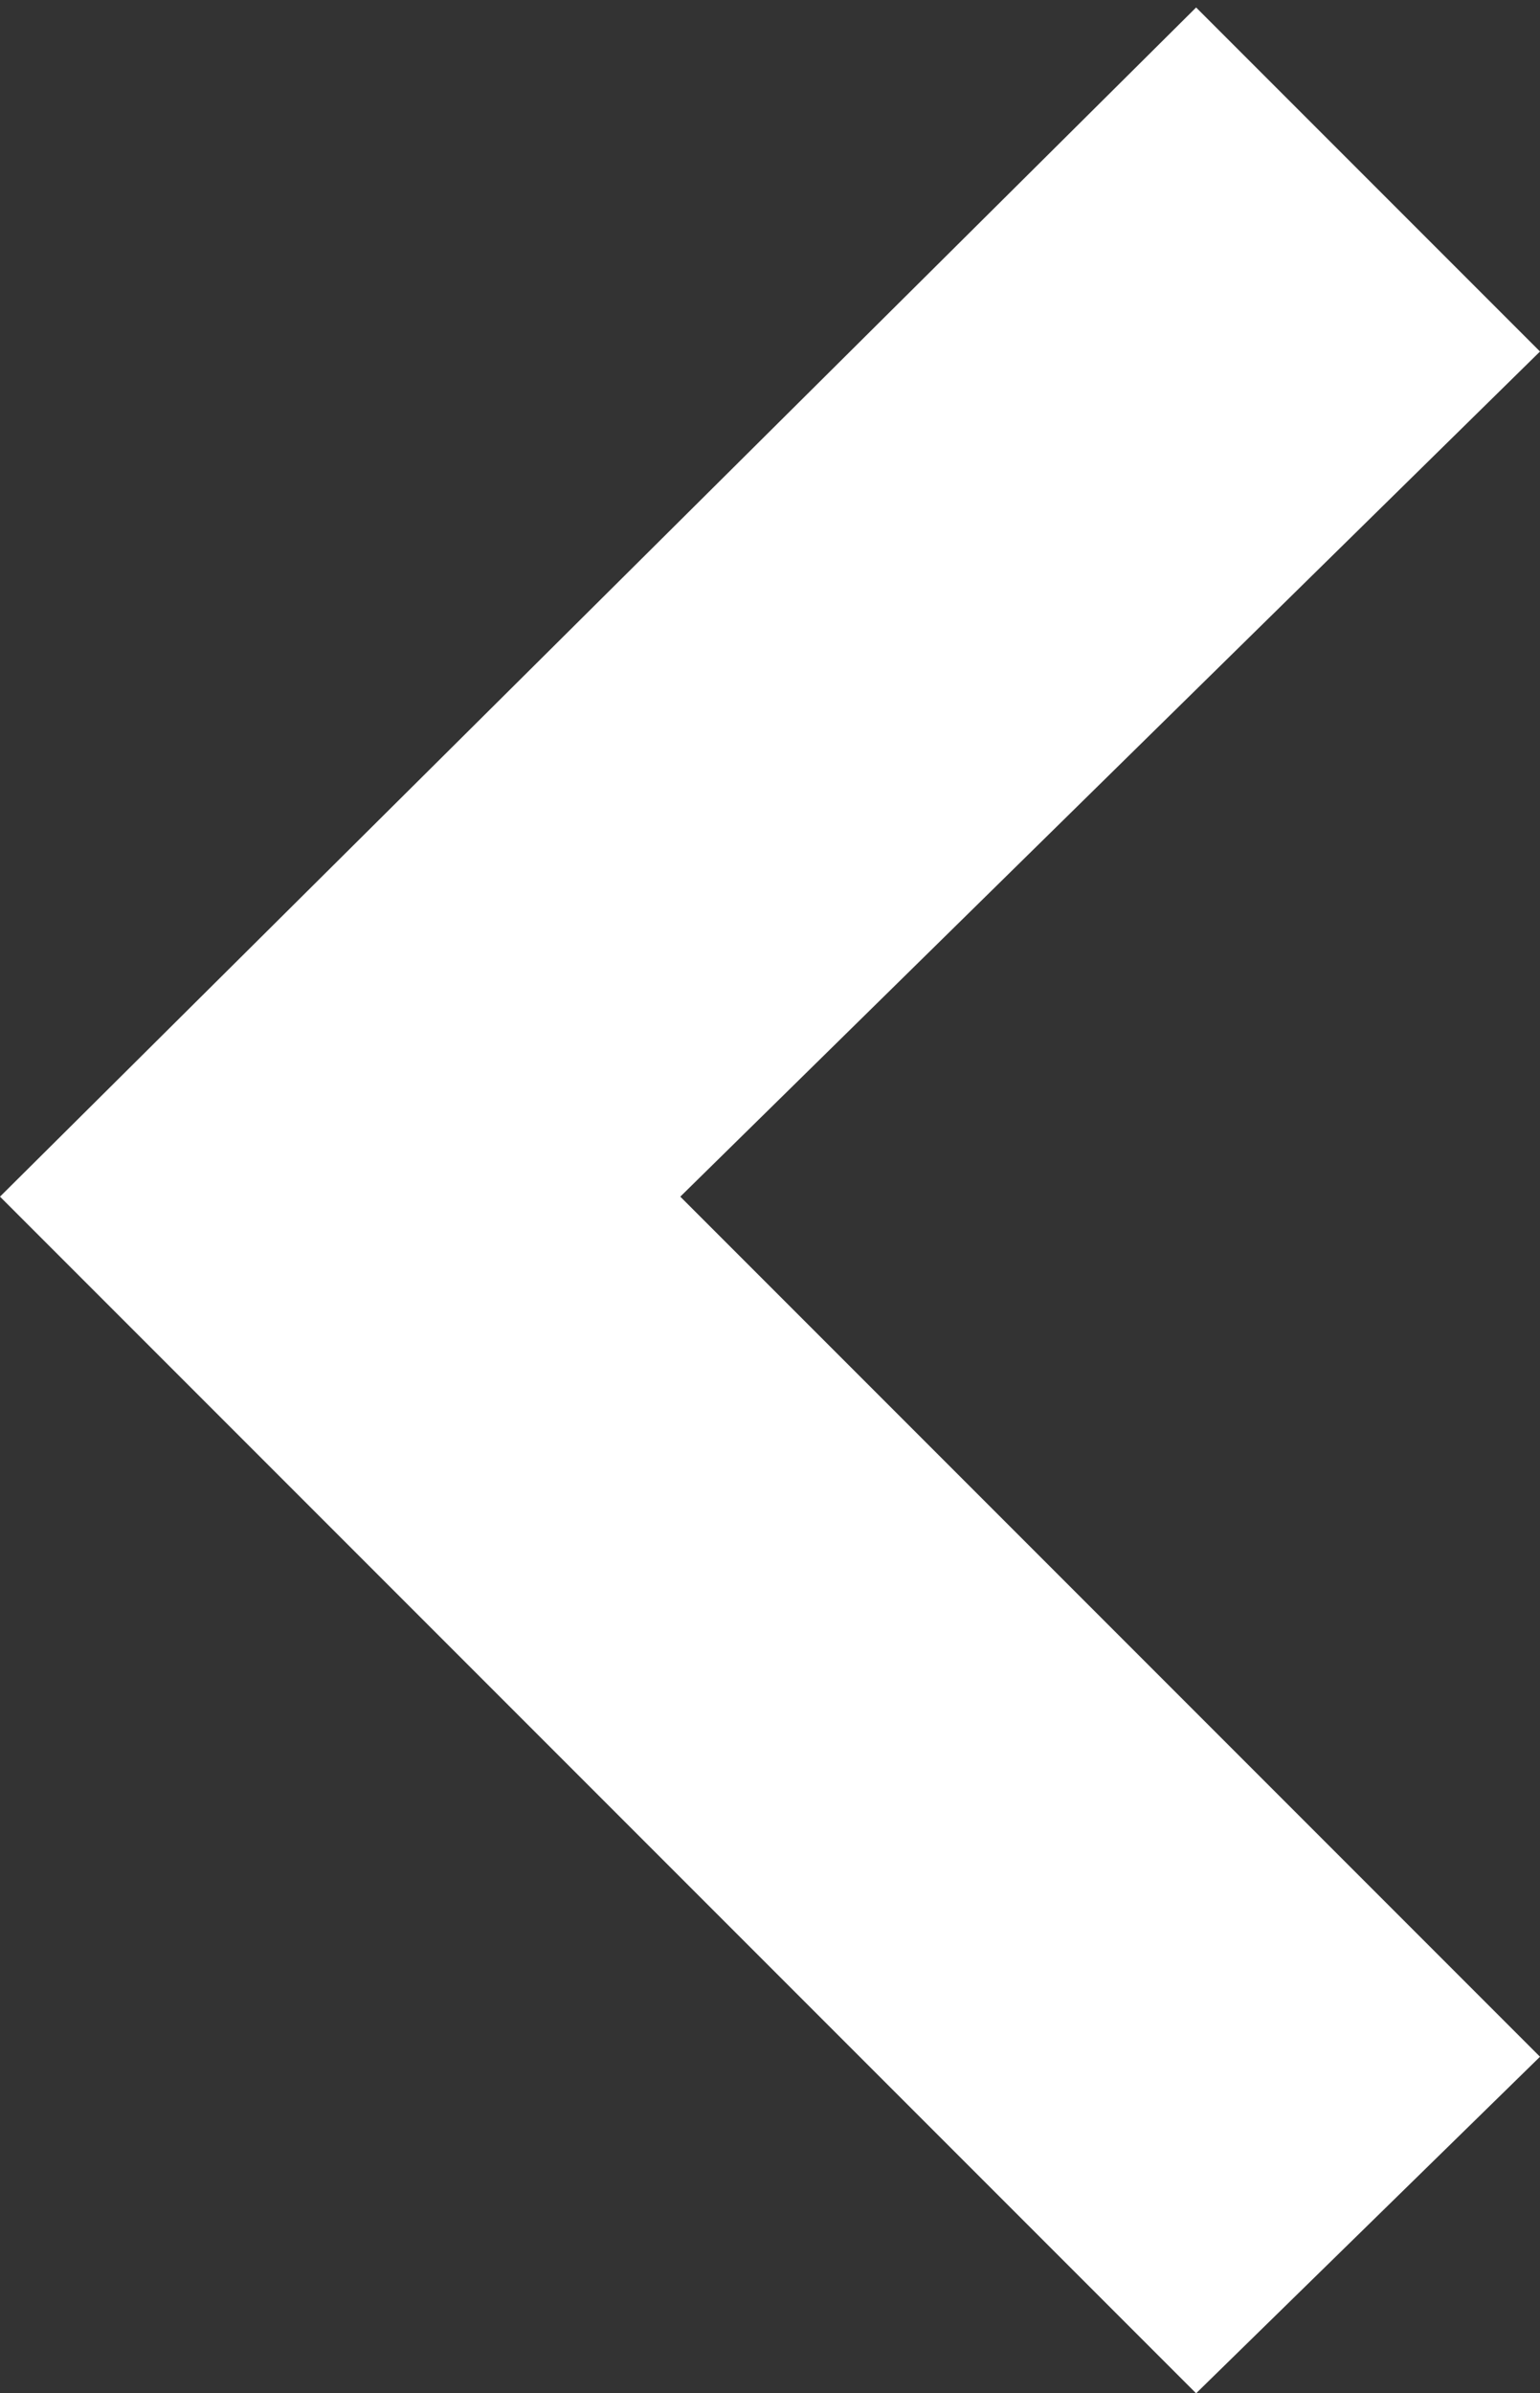 <?xml version="1.0" encoding="utf-8"?>
<!-- Generator: Adobe Illustrator 17.1.0, SVG Export Plug-In . SVG Version: 6.00 Build 0)  -->
<!DOCTYPE svg PUBLIC "-//W3C//DTD SVG 1.1//EN" "http://www.w3.org/Graphics/SVG/1.1/DTD/svg11.dtd">
<svg version="1.1" id="Layer_1" xmlns="http://www.w3.org/2000/svg" xmlns:xlink="http://www.w3.org/1999/xlink" x="0px" y="0px"
	 viewBox="0 0 20.6 32" enable-background="new 0 0 20.6 32" xml:space="preserve">
<rect x="0" y="0" width="20.6" height="32" fill="#333333" stroke="none"/>
<g>
	<polygon fill="#FFFFFF" points="16,0.1 0,16 16,32 20.6,27.5 9.1,16 20.6,4.7 	"/>
</g>
</svg>
